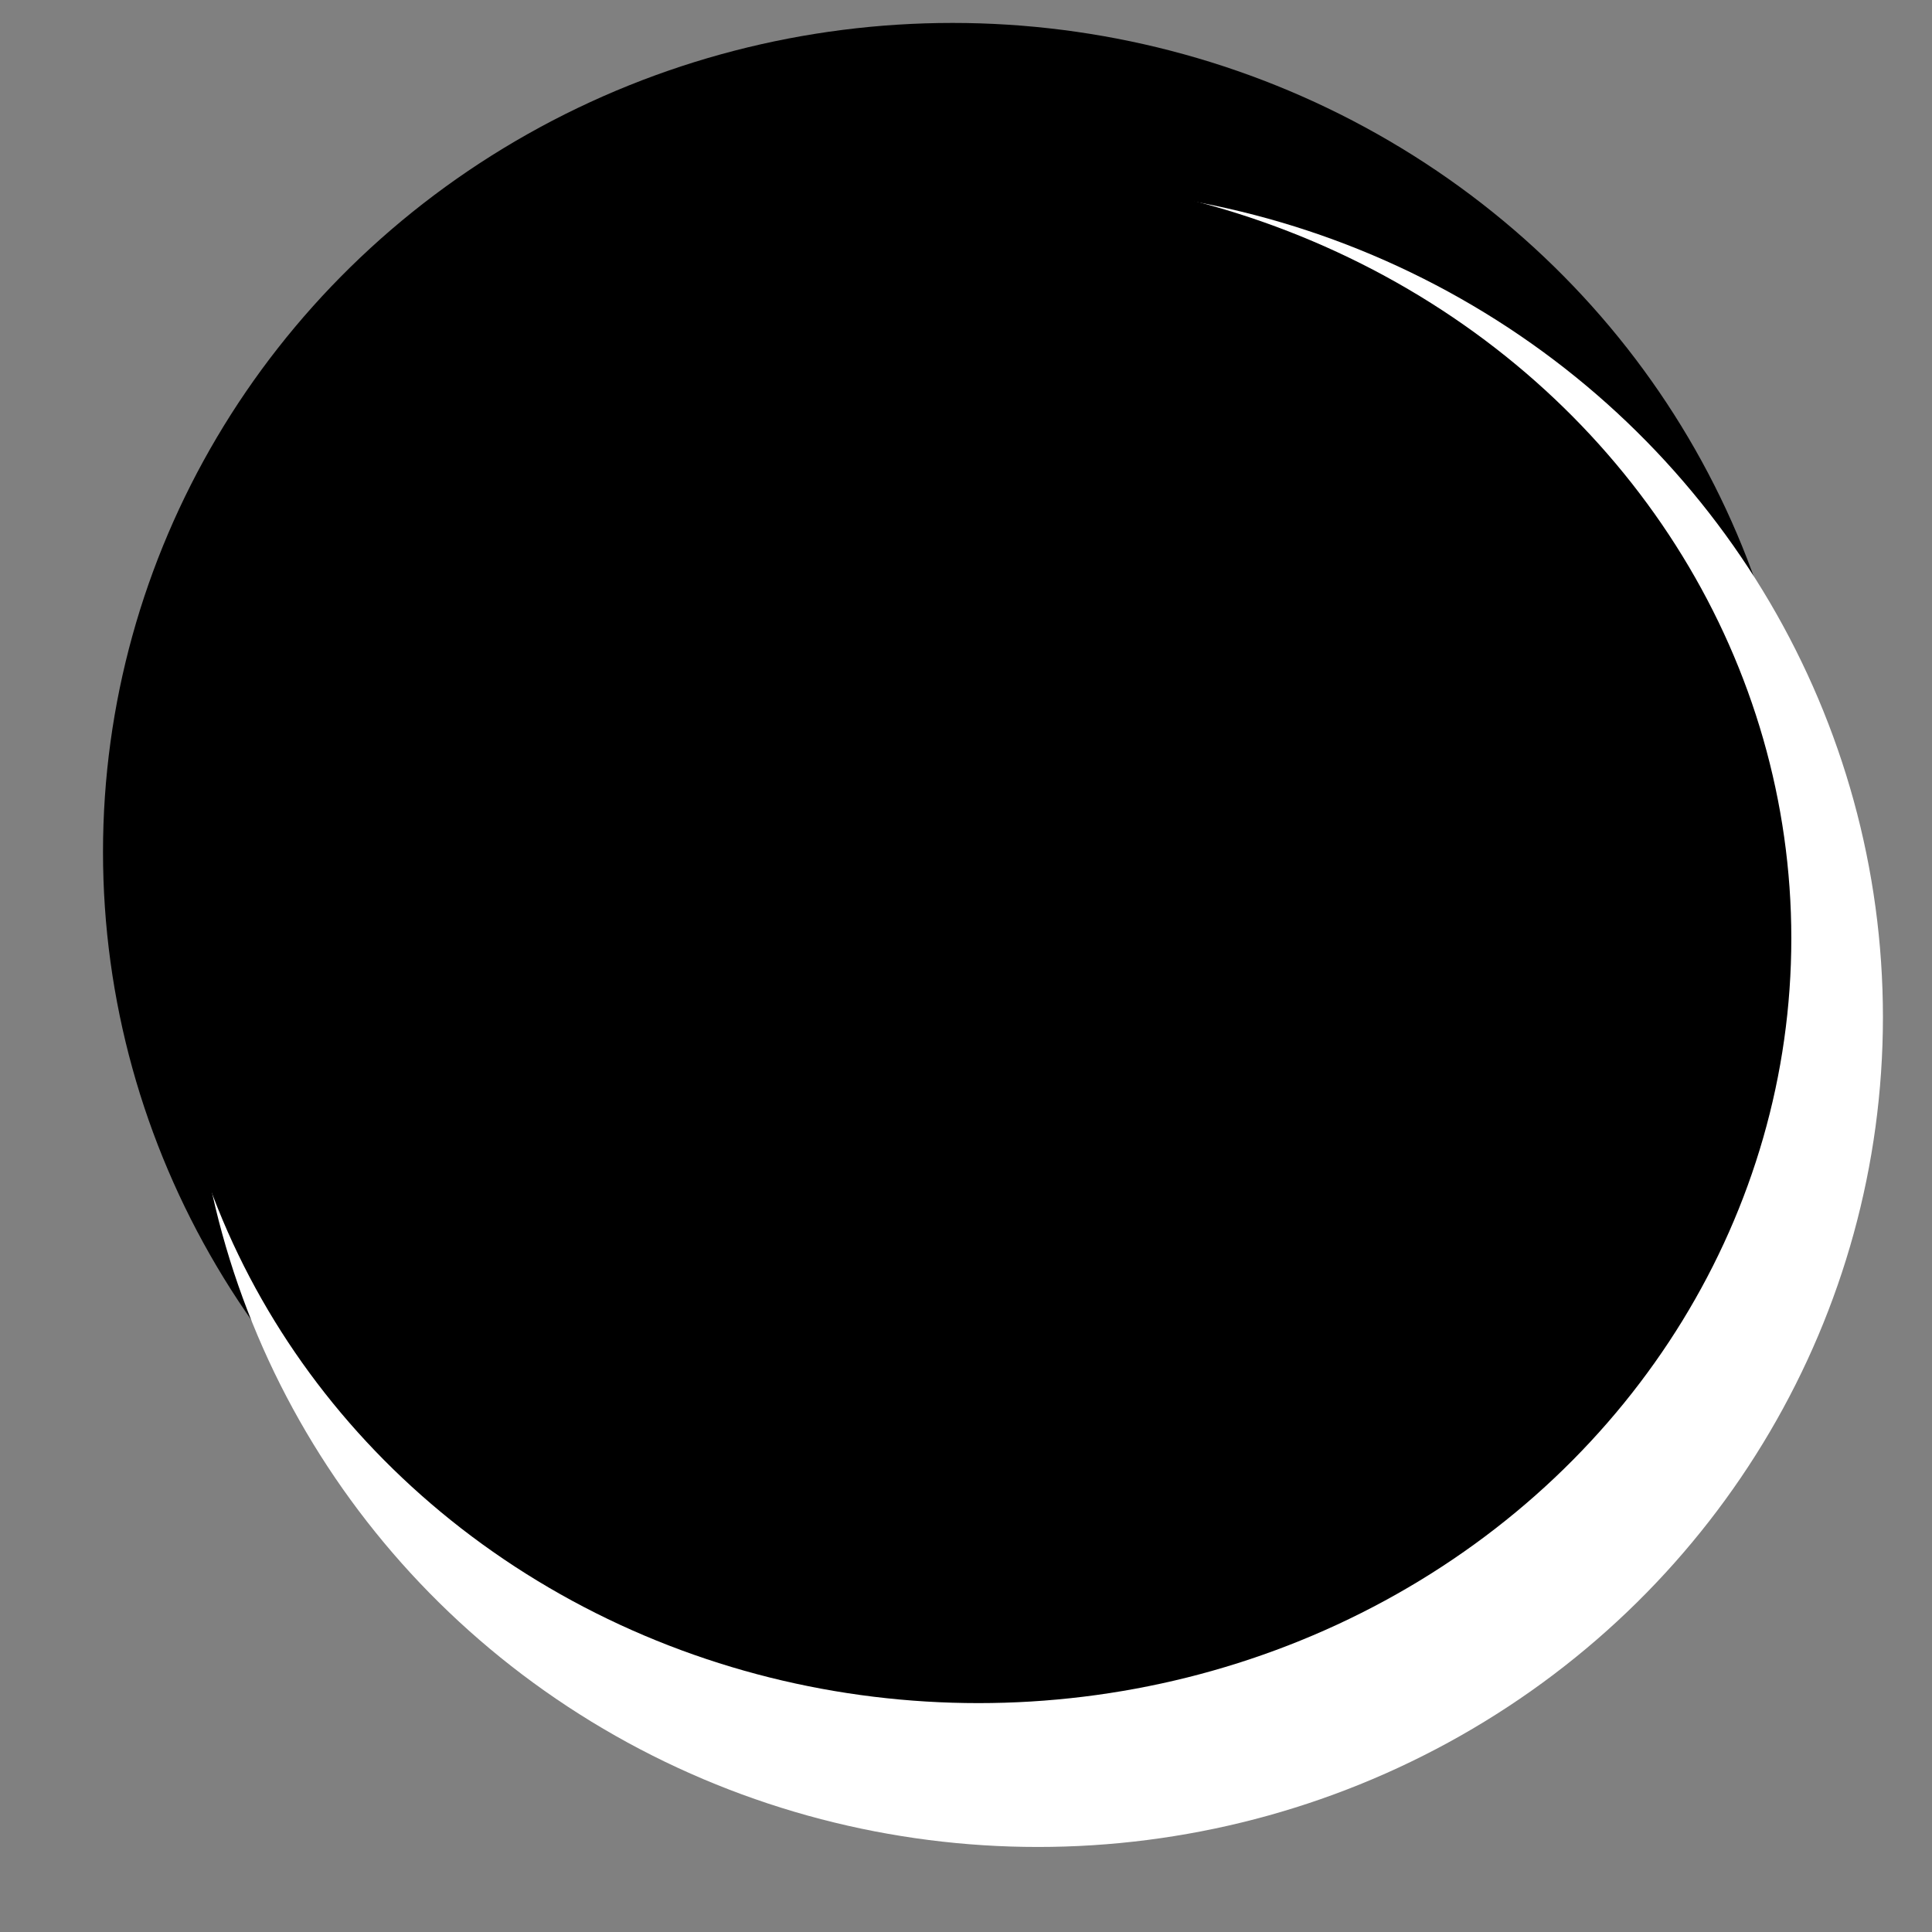<?xml version="1.0" encoding="UTF-8"?>
<svg width="70px" height="70px" viewBox="0 0 70 70">
 <rect x="0" y="0" width="70" height="70" fill="#808080" stroke="none"/>
 <g id="LightInset_smallbrim">
  <ellipse id="_140243912" fill="black" cx="34.511" cy="30.869" rx="30.779" ry="30.038"/>
  <ellipse id="_140091712" fill="white" cx="37.606" cy="36.852" rx="30.616" ry="30.067"/>
  <ellipse id="bgColor00" cx="35.45" cy="33.998" rx="29.453" ry="27.709"/>
 </g>
</svg>
